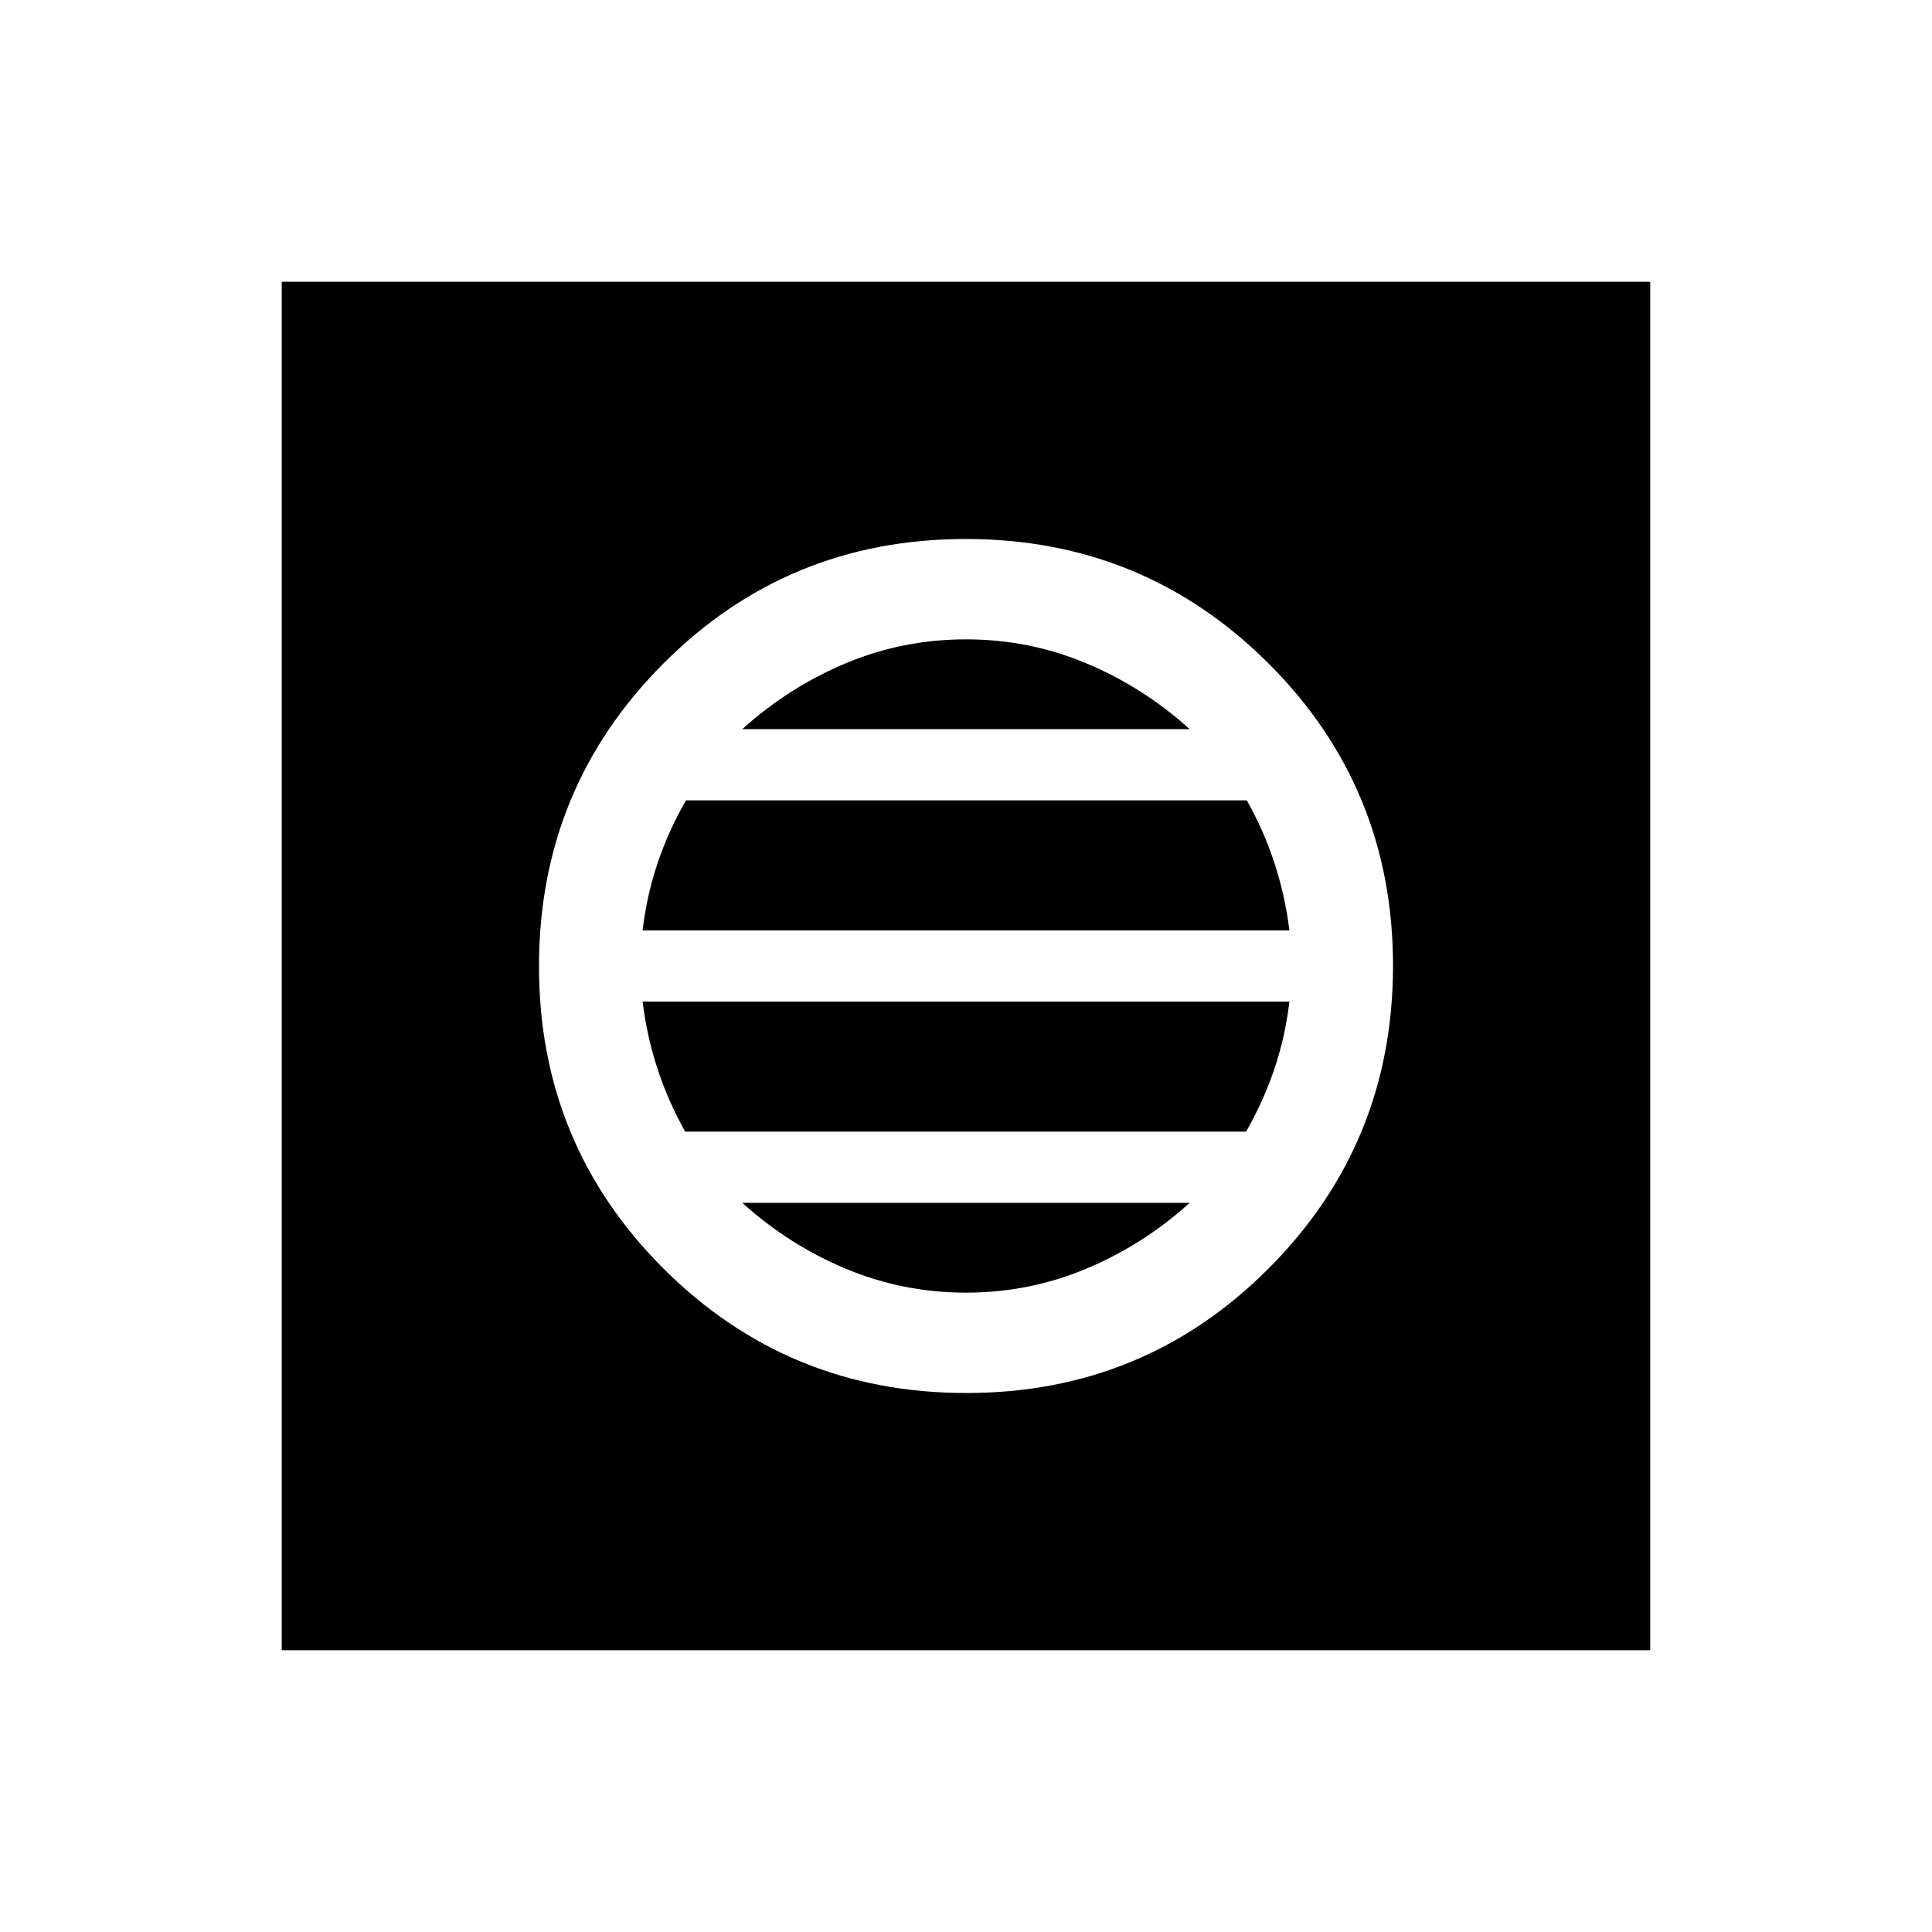 <svg xmlns="http://www.w3.org/2000/svg" height="40" viewBox="0 -960 960 960" width="40"><path d="M480.16-267.82q88.48 0 150.25-61.93 61.77-61.92 61.77-150.41 0-88.48-61.93-150.25-61.92-61.77-150.41-61.77-88.48 0-150.25 61.93-61.77 61.92-61.77 150.41 0 88.48 61.93 150.25 61.92 61.77 150.41 61.77Zm-.16-49.87q-31.31 0-59.65-11.85-28.35-11.84-51.5-32.77h222.3q-23.15 20.93-51.5 32.77-28.34 11.85-59.65 11.85Zm-139.54-80q-8.46-15.08-13.75-31.23-5.29-16.16-7.4-33.39h321.38q-2 17.16-7.42 33.34-5.43 16.18-14.12 31.28H340.46Zm-21.15-100q2-17.16 7.42-33.34 5.43-16.18 14.12-31.28h278.69q8.46 15.08 13.75 31.23 5.29 16.16 7.4 33.39H319.31Zm49.54-100q23.15-20.93 51.5-32.77 28.34-11.85 59.65-11.85t59.65 11.85q28.35 11.84 51.5 32.77h-222.3ZM140-140v-680h680v680H140Z"/></svg>